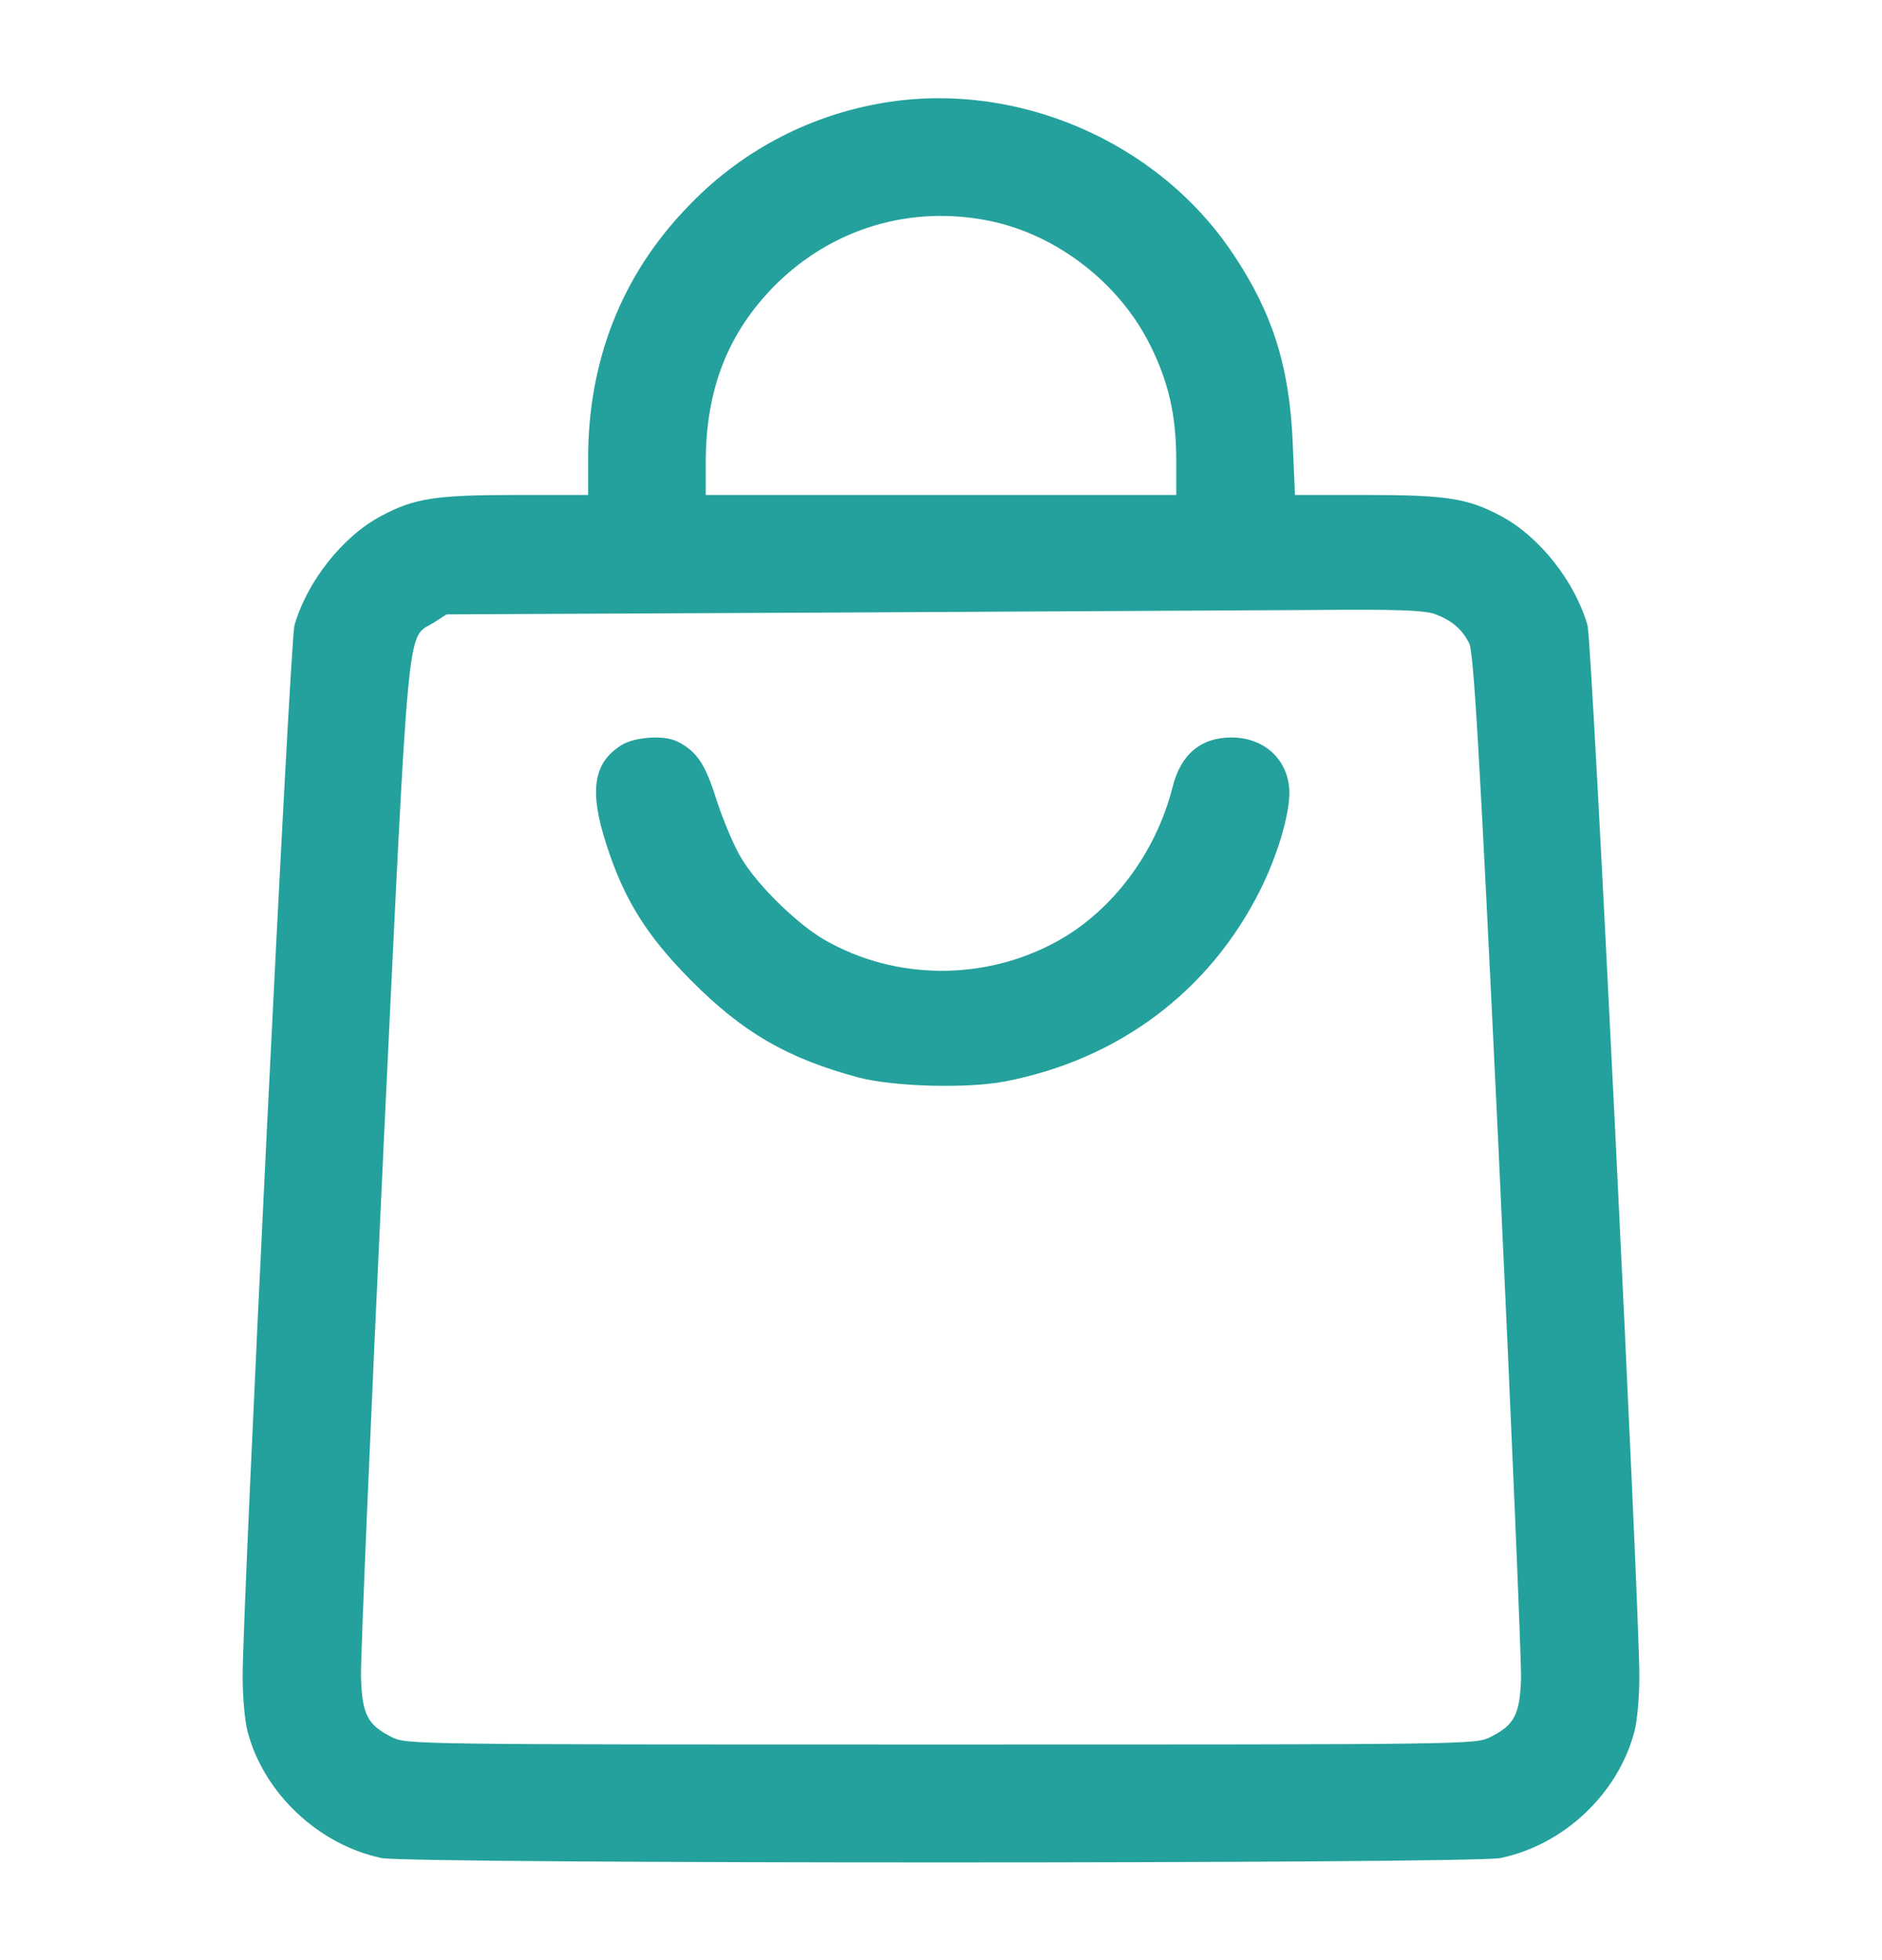 <svg width="24" height="25" viewBox="0 0 24 25" fill="none" xmlns="http://www.w3.org/2000/svg">
<path d="M11.217 1.32C10.275 1.489 9.422 1.948 8.761 2.647C7.927 3.514 7.5 4.602 7.5 5.848V6.313H6.572C5.555 6.313 5.278 6.355 4.856 6.584C4.369 6.842 3.914 7.419 3.755 7.977C3.698 8.164 3.094 20.478 3.094 21.383C3.094 21.641 3.122 21.959 3.159 22.091C3.366 22.873 4.064 23.53 4.866 23.698C5.217 23.773 18.783 23.773 19.134 23.698C19.941 23.53 20.63 22.883 20.841 22.091C20.878 21.959 20.906 21.641 20.906 21.383C20.906 20.478 20.302 8.164 20.245 7.977C20.086 7.419 19.631 6.842 19.144 6.584C18.722 6.355 18.441 6.313 17.433 6.313H16.514L16.486 5.666C16.448 4.691 16.233 3.997 15.727 3.242C14.761 1.789 12.933 1.011 11.217 1.32ZM12.633 2.82C13.481 2.998 14.269 3.608 14.662 4.391C14.902 4.869 15 5.295 15 5.877V6.313H12H9V5.877C9.005 4.953 9.286 4.241 9.886 3.636C10.617 2.909 11.62 2.609 12.633 2.82ZM18.295 7.831C18.511 7.911 18.642 8.019 18.736 8.206C18.792 8.319 18.867 9.552 19.111 14.675C19.275 18.158 19.402 21.186 19.397 21.406C19.383 21.87 19.308 22.006 19.003 22.156C18.816 22.25 18.736 22.25 12 22.25C5.264 22.25 5.184 22.25 4.997 22.156C4.688 22.002 4.617 21.87 4.603 21.383C4.598 21.148 4.725 18.134 4.889 14.675C5.222 7.733 5.184 8.155 5.527 7.944L5.695 7.836L10.57 7.813C13.252 7.798 16.045 7.784 16.781 7.78C17.808 7.77 18.159 7.784 18.295 7.831Z" fill="#24A19C"/>
<path d="M7.931 9.5C7.566 9.725 7.509 10.081 7.734 10.775C7.959 11.473 8.245 11.933 8.813 12.505C9.473 13.17 10.041 13.498 10.945 13.742C11.391 13.859 12.319 13.887 12.811 13.794C14.259 13.517 15.427 12.645 16.073 11.347C16.308 10.878 16.472 10.297 16.439 10.034C16.397 9.659 16.102 9.406 15.703 9.406C15.314 9.406 15.056 9.622 14.953 10.039C14.742 10.873 14.189 11.614 13.486 12.003C12.562 12.514 11.419 12.509 10.509 11.984C10.158 11.778 9.661 11.291 9.455 10.948C9.356 10.784 9.216 10.447 9.136 10.198C8.995 9.748 8.888 9.584 8.639 9.458C8.475 9.373 8.105 9.397 7.931 9.5Z" fill="#24A19C"/>
</svg>
